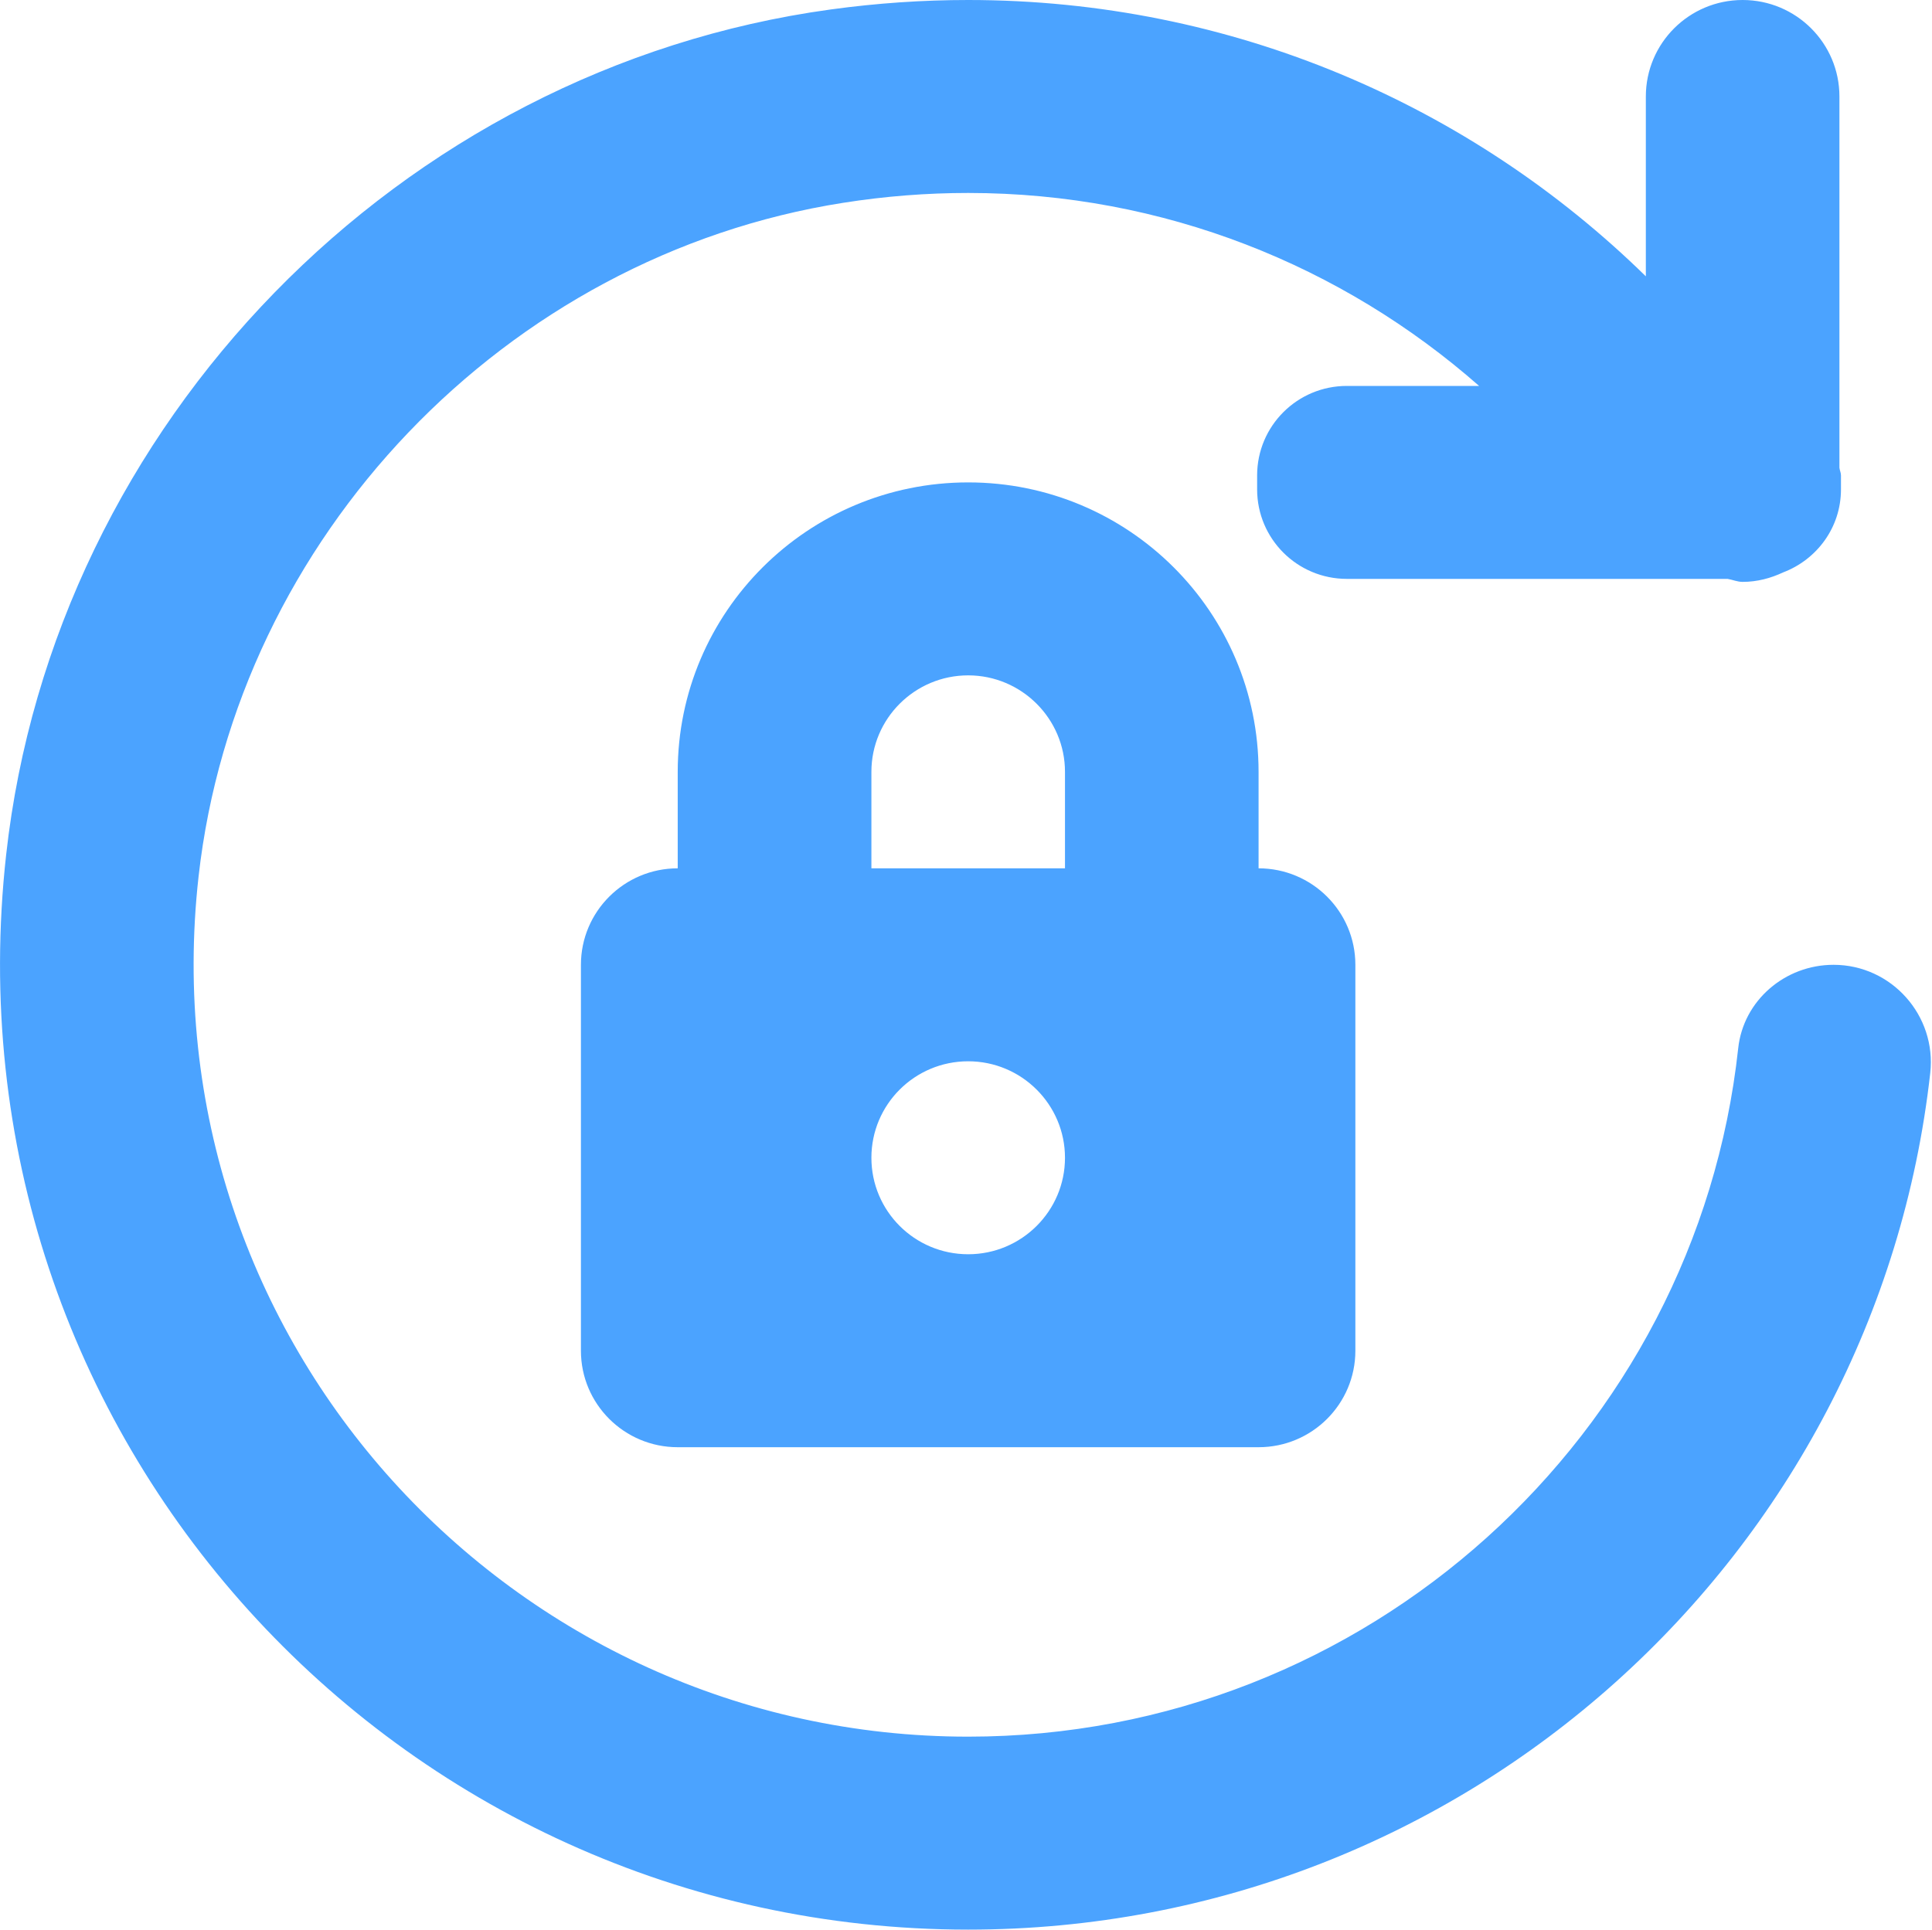 <?xml version="1.0" standalone="no"?><!DOCTYPE svg PUBLIC "-//W3C//DTD SVG 1.1//EN" "http://www.w3.org/Graphics/SVG/1.1/DTD/svg11.dtd"><svg t="1484720822684" class="icon" style="" viewBox="0 0 1025 1024" version="1.1" xmlns="http://www.w3.org/2000/svg" p-id="2004" xmlns:xlink="http://www.w3.org/1999/xlink" width="12.012" height="12"><defs><style type="text/css"></style></defs><path d="M922.189 556.339C924.903 530.893 947.073 512 972.775 512 1003.546 512 1027.508 538.931 1024.077 569.446 995.457 825.19 777.857 1024 513.665 1024 210.663 1024-31.052 762.522 3.252 453.581 28.647 224.666 211.841 36.403 440.756 5.018 465.383 1.638 489.703 0 513.665 0 653.697 0 780.621 55.962 873.191 146.637L873.191 51.2C873.191 22.938 896.18 0 924.545 0 952.909 0 975.898 22.938 975.898 51.2L975.898 248.218C976.052 249.651 976.717 250.829 976.717 252.314L976.717 259.686C976.717 279.962 963.917 296.96 945.997 303.77 939.444 306.842 932.276 308.787 924.545 308.787 921.729 308.787 919.271 307.661 916.557 307.2L714.573 307.2C688.257 307.2 666.957 285.952 666.957 259.686L666.957 252.314C666.957 226.048 688.257 204.8 714.573 204.8L784.717 204.8C712.372 141.158 617.498 102.4 513.665 102.4 491.905 102.4 469.735 104.09 447.361 107.622 268.058 135.782 125.517 285.286 105.345 465.101 77.697 711.834 271.54 921.6 513.665 921.6 725.172 921.6 899.917 761.395 922.189 556.339ZM513.665 256C598.759 256 667.725 324.762 667.725 409.6L667.725 460.8C696.09 460.8 719.079 483.738 719.079 512L719.079 716.8C719.079 745.062 696.09 768 667.725 768L359.553 768C331.188 768 308.199 745.062 308.199 716.8L308.199 512C308.199 483.738 331.188 460.8 359.553 460.8L359.553 409.6C359.553 324.762 428.57 256 513.665 256ZM513.665 665.6C541.978 665.6 565.018 642.662 565.018 614.4 565.018 586.138 541.978 563.2 513.665 563.2 485.249 563.2 462.311 586.138 462.311 614.4 462.311 642.662 485.249 665.6 513.665 665.6ZM565.018 460.8 565.018 409.6C565.018 381.389 541.927 358.4 513.665 358.4 485.3 358.4 462.311 381.389 462.311 409.6L462.311 460.8 565.018 460.8Z" p-id="2005" fill="#4ba3ff"></path></svg>